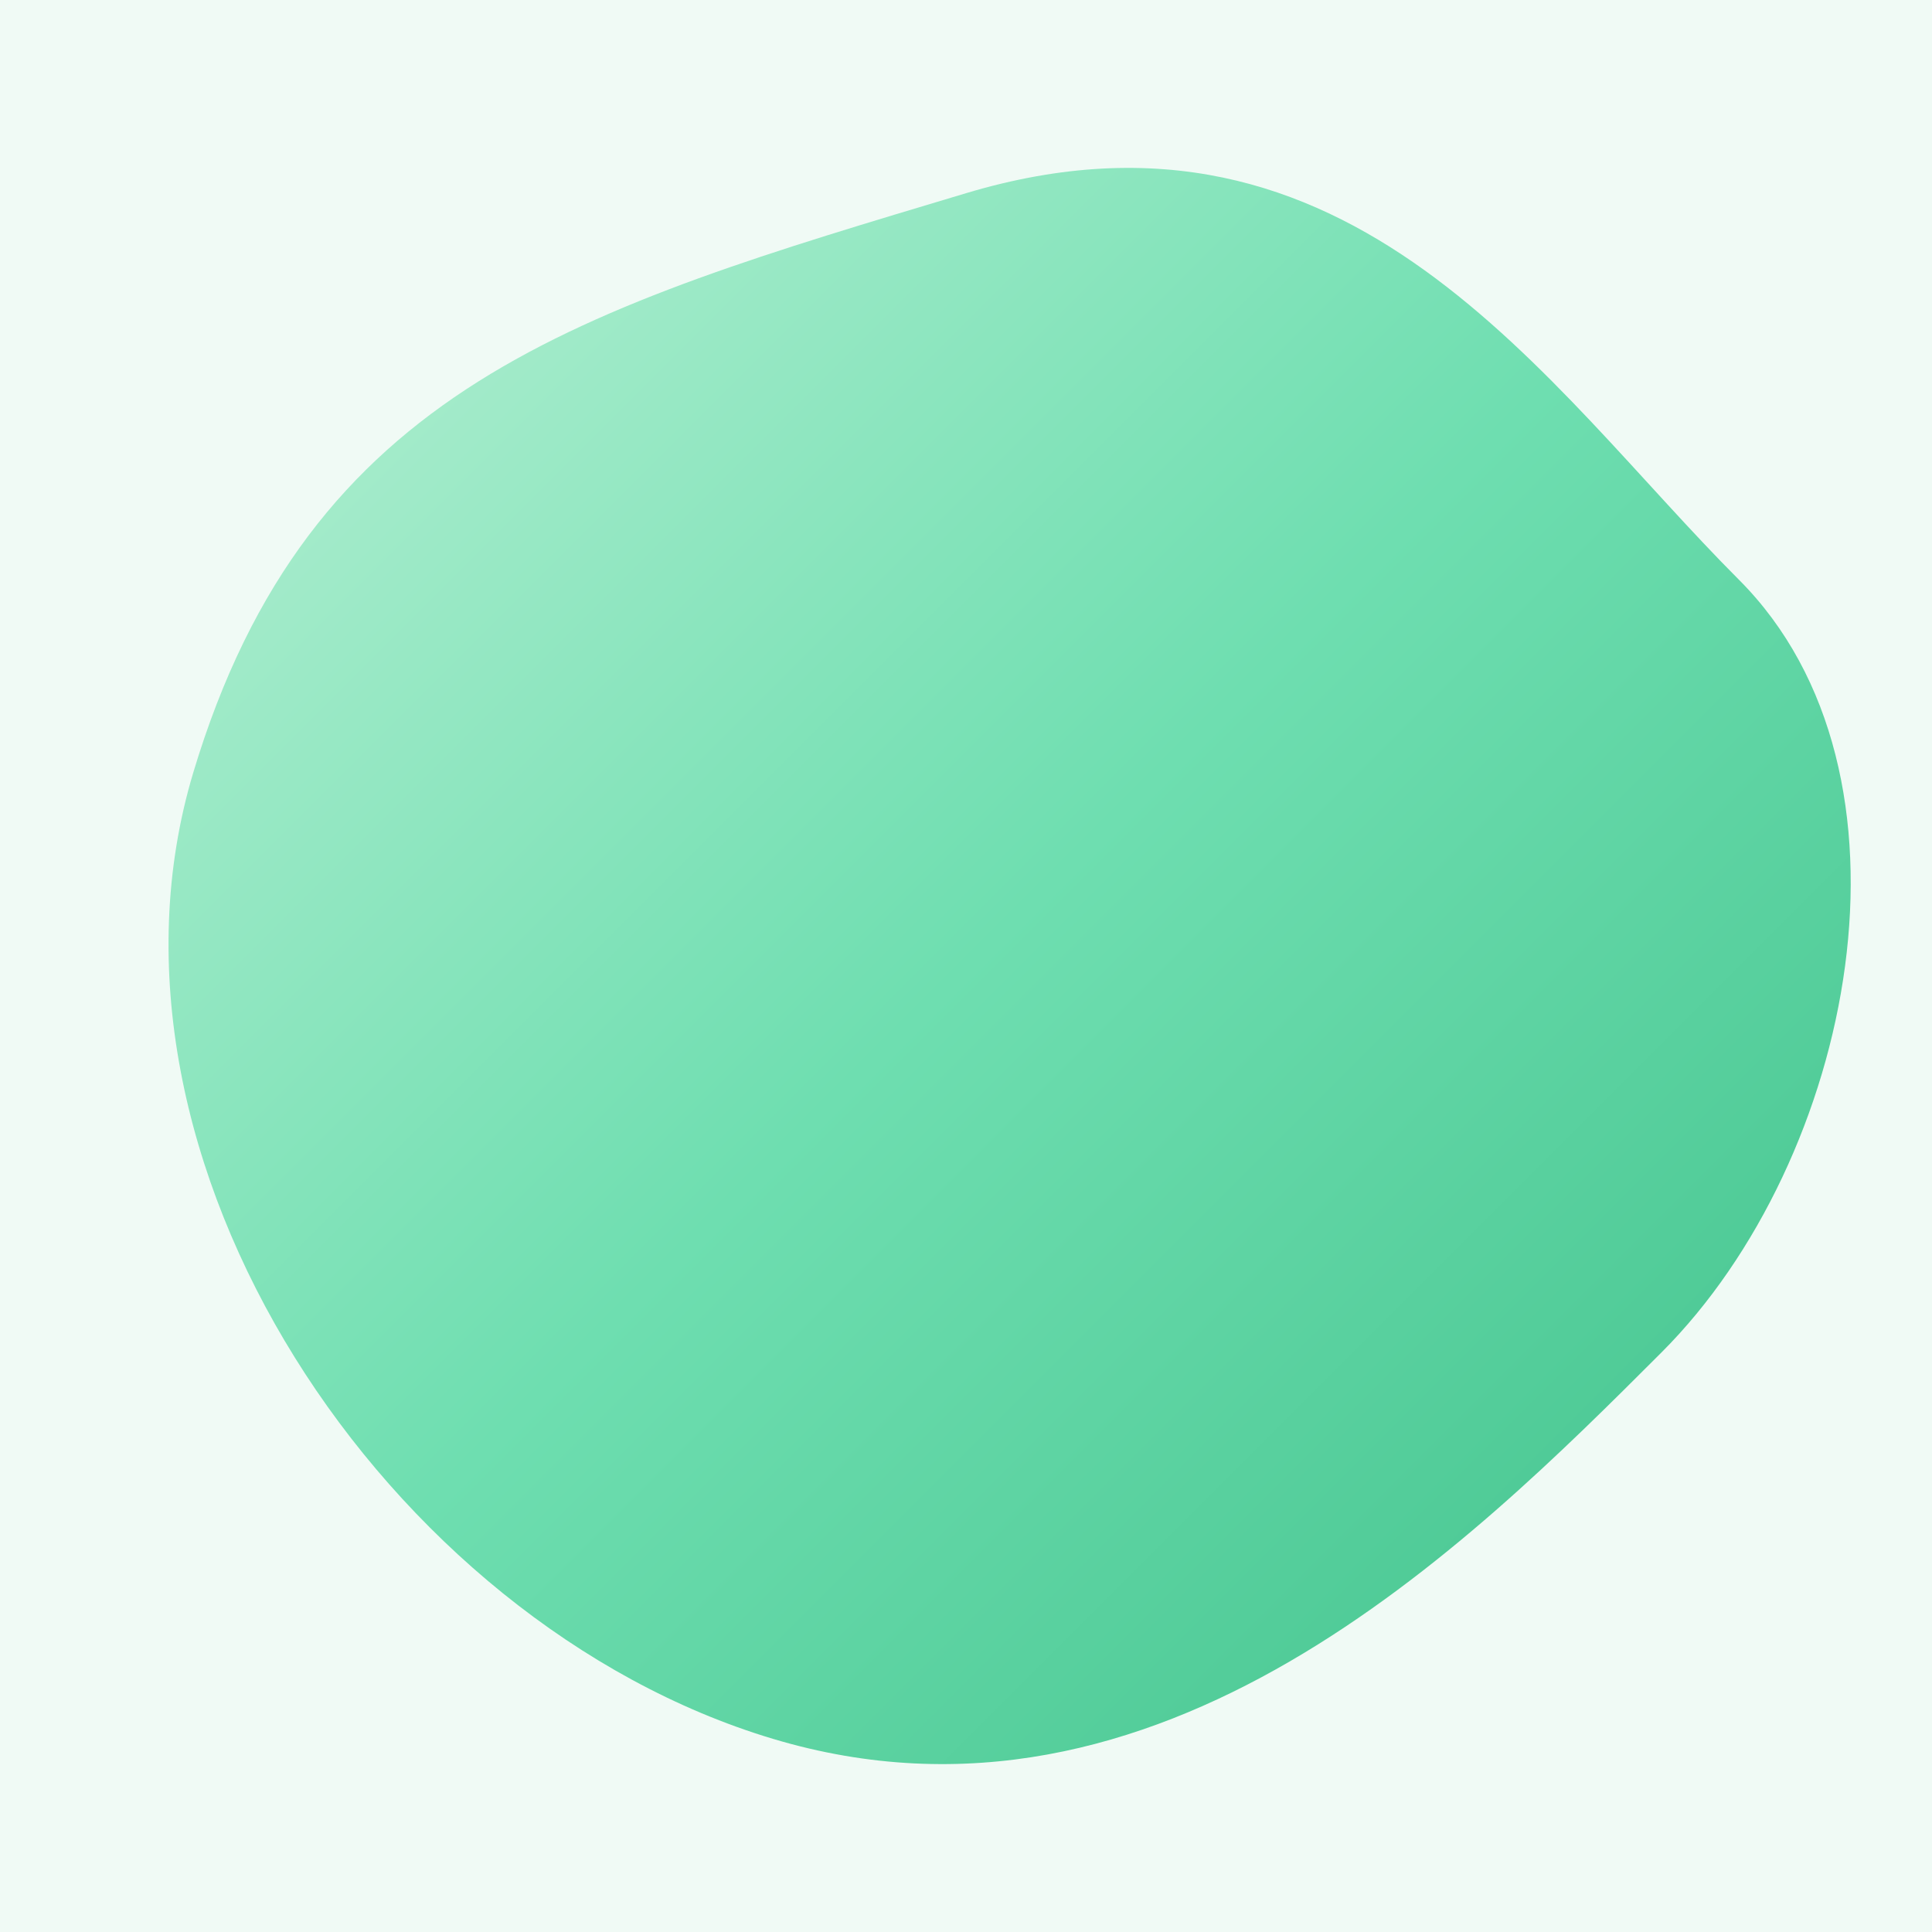 <svg xmlns="http://www.w3.org/2000/svg" viewBox="0 0 500 500">
  <rect width="500" height="500" fill="#F0FAF5"/>
  <defs>
    <linearGradient id="paint0_linear_mint1" x1="50" y1="50" x2="450" y2="450" gradientUnits="userSpaceOnUse">
      <stop stop-color="#B8F0D4"/>
      <stop offset="0.5" stop-color="#6EDEB0"/>
      <stop offset="1" stop-color="#43C38D"/>
    </linearGradient>
  </defs>
  <g filter="url(#filter0_f_mint1)">
    <path d="M250 50C350 20 400 100 450 150C500 200 480 300 430 350C380 400 300 480 200 450C100 420 20 300 50 200C80 100 150 80 250 50Z" fill="url(#paint0_linear_mint1)"/>
  </g>
  <defs>
    <filter id="filter0_f_mint1" x="-50" y="-50" width="600" height="600" filterUnits="userSpaceOnUse" color-interpolation-filters="sRGB">
      <feFlood flood-opacity="0" result="BackgroundImageFix"/>
      <feBlend mode="normal" in="SourceGraphic" in2="BackgroundImageFix" result="shape"/>
      <feGaussianBlur stdDeviation="20" result="effect1_foregroundBlur_mint1"/>
    </filter>
  </defs>
</svg>
